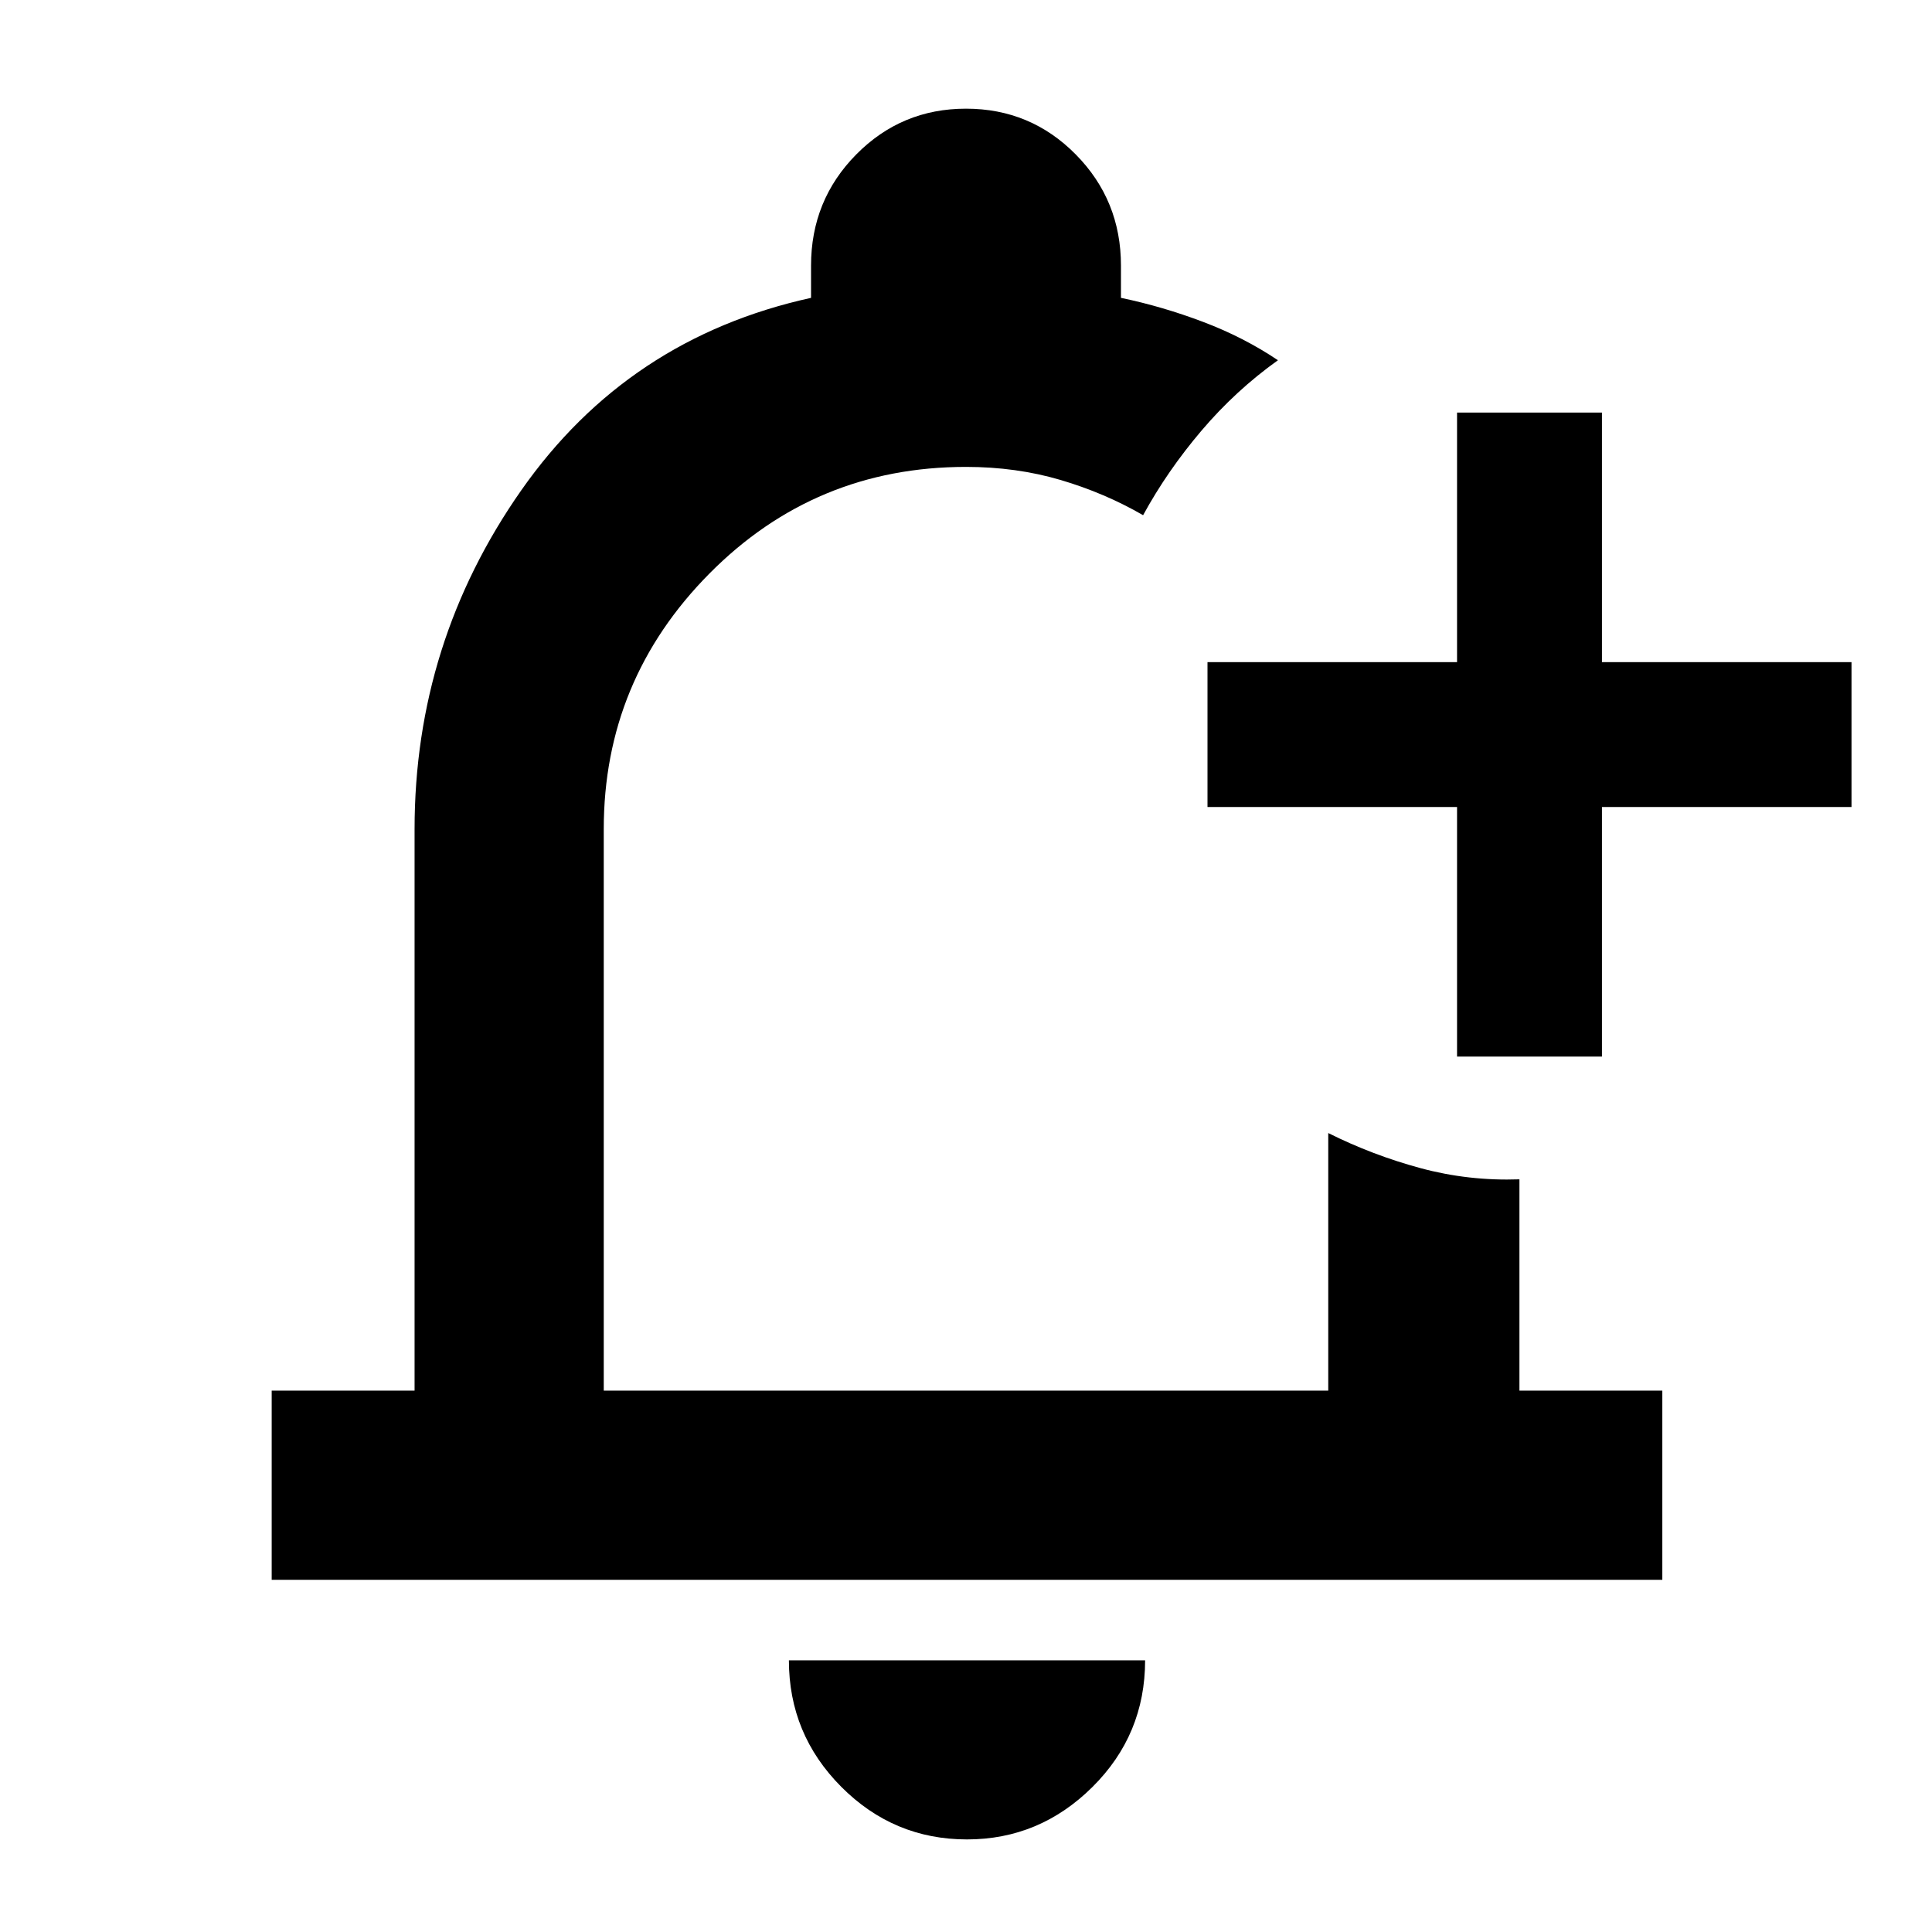<svg xmlns="http://www.w3.org/2000/svg" width="48" height="48" viewBox="0 -960 960 960"><path d="M480-498Zm.5 452q-36.45 0-62.48-26.14Q392-98.29 392-135h177q0 37-26.23 63T480.5-46ZM724-435v-124H600v-72h124v-124h72v124h124v72H796v124h-72ZM135-175v-94h71v-279q0-92.69 53-168.35Q312-792 403-812v-16q0-32.5 22.46-55.25T480-906q32.08 0 54.54 22.75T557-828v16q20.68 4.31 40.88 11.97 20.2 7.65 37.12 19.03-21 15-38 35t-29 42q-19-11-41-17.5t-47-6.5q-75 0-127.5 53T300-548v279h360v-128q22 11 45.84 17.44 23.84 6.45 49.16 5.56v105h71v94H135Z"/></svg>